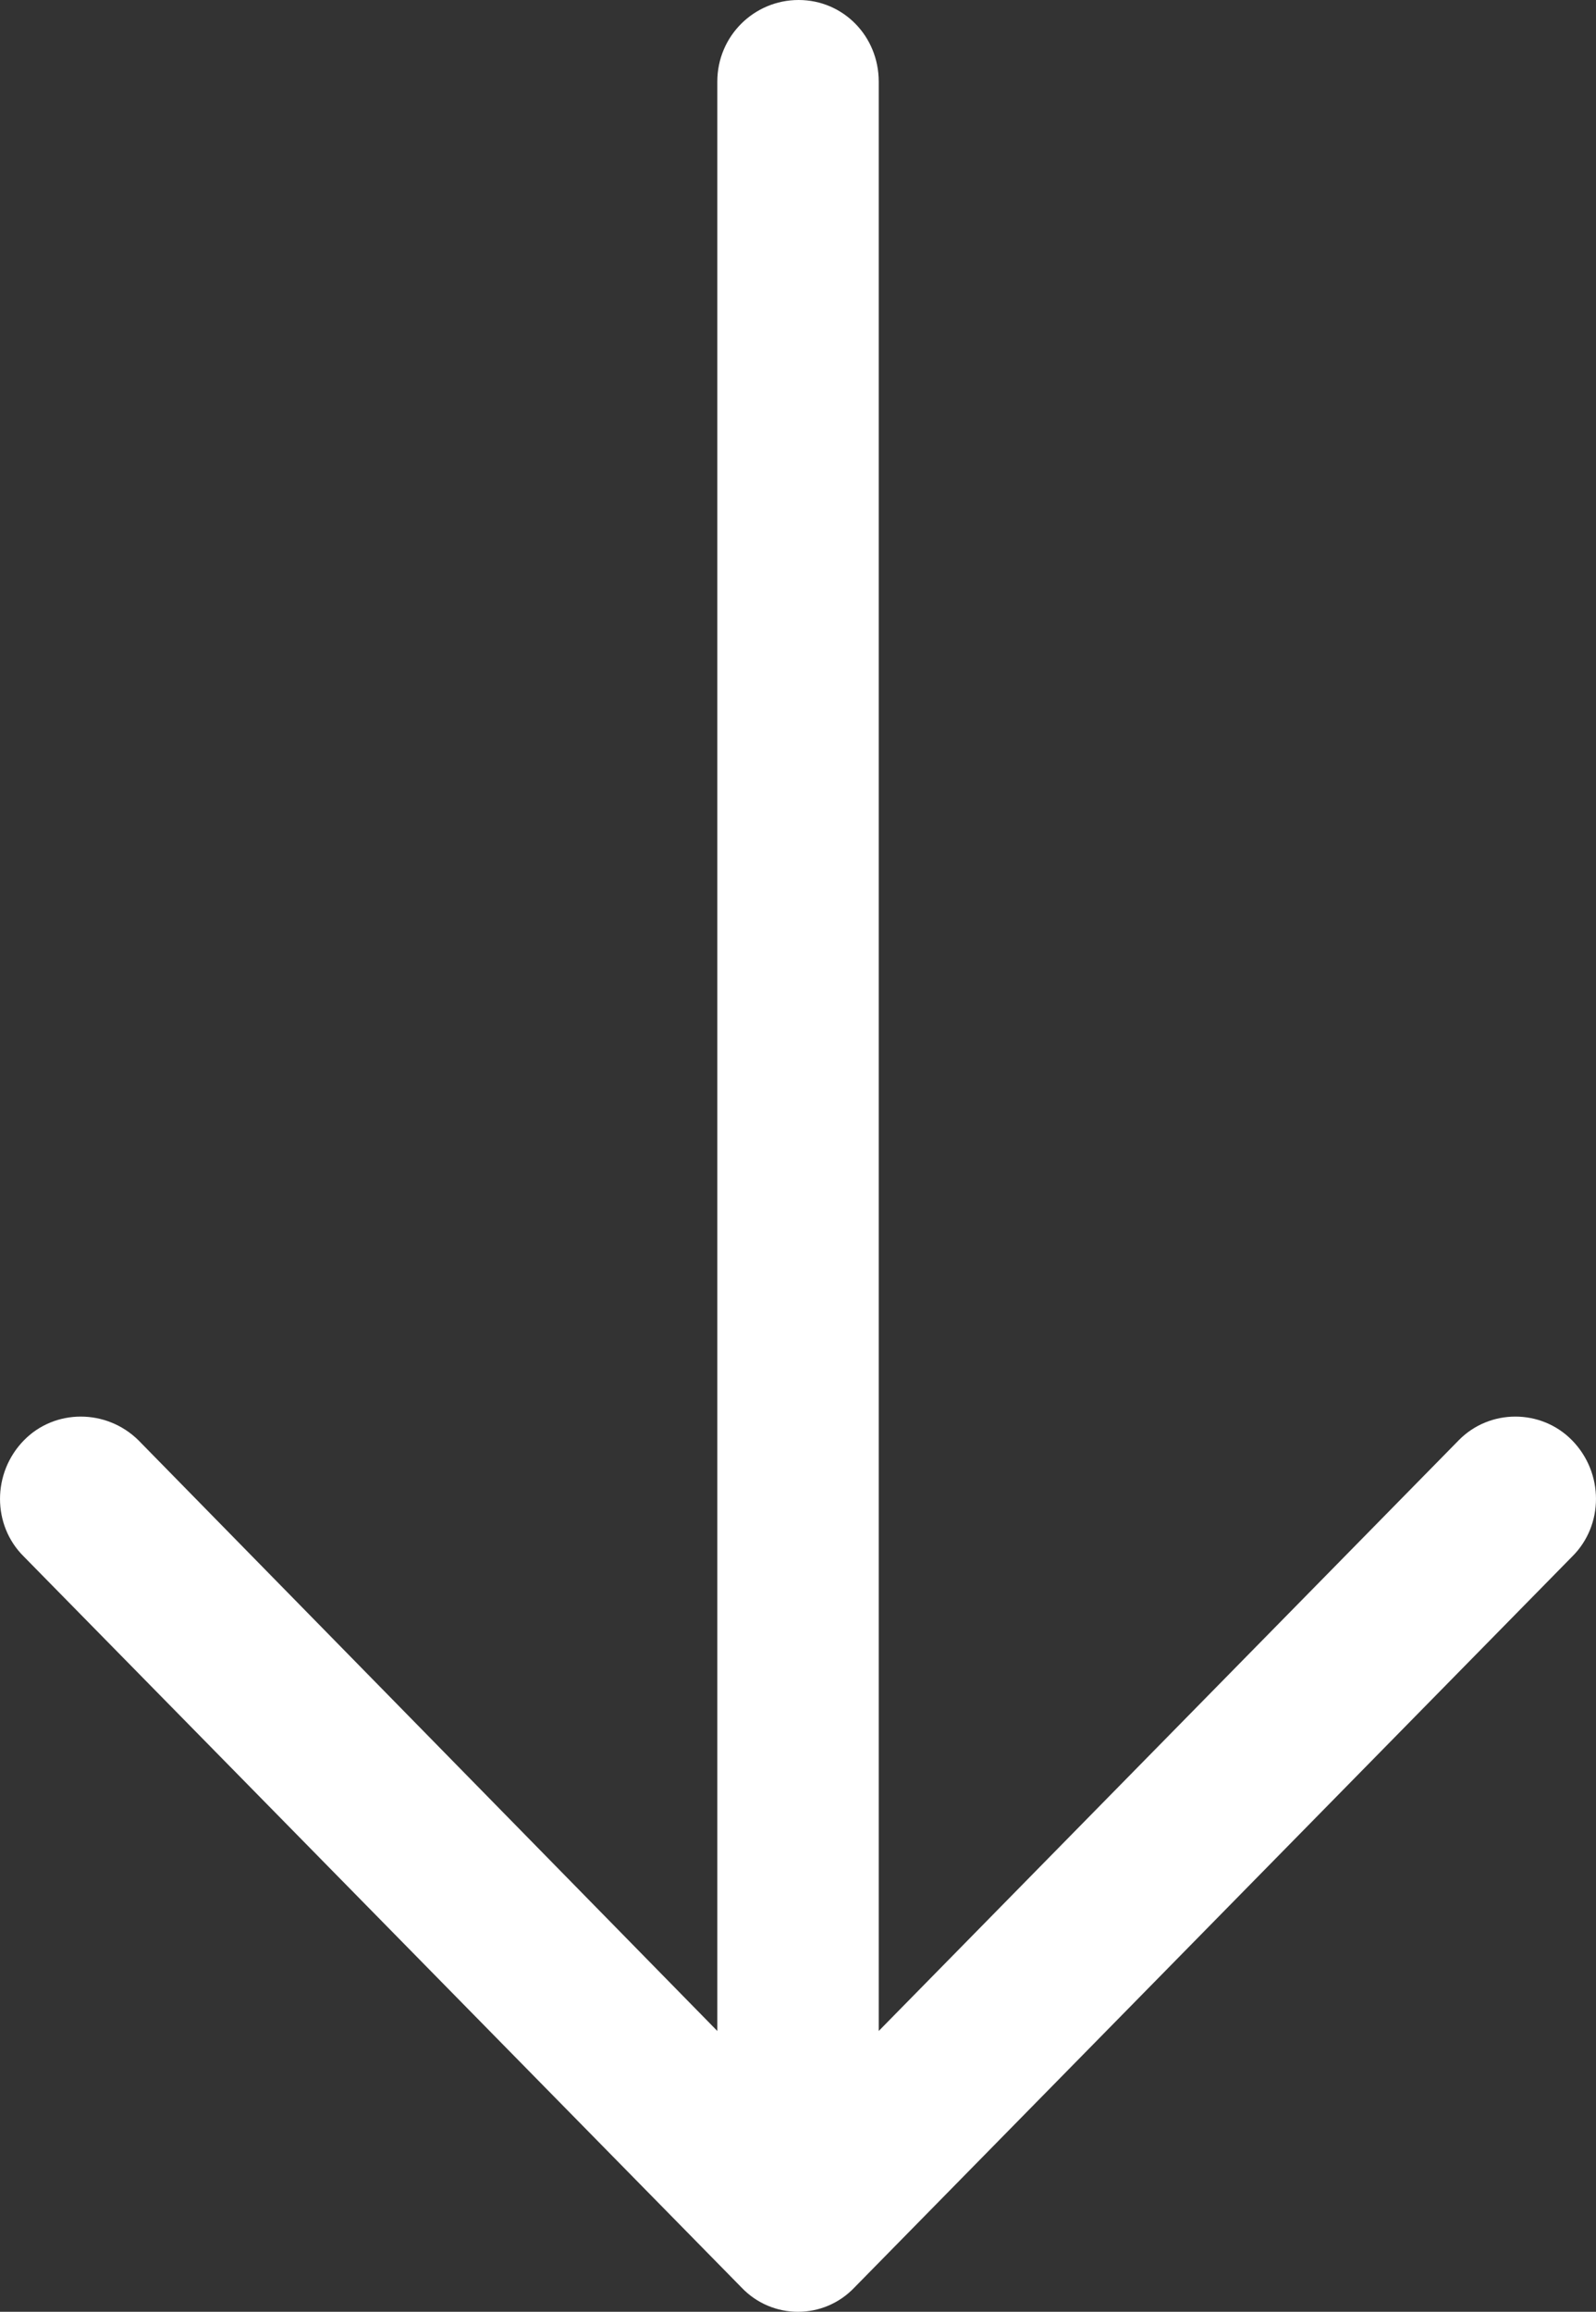 <svg width="29" height="42" viewBox="0 0 29 42" fill="none" xmlns="http://www.w3.org/2000/svg">
<rect x="0" y="0" width="29" height="42" fill="#333333" stroke="none"/>
<path d="M28.564 28.282C29.145 27.71 29.145 26.758 28.564 26.166C28.002 25.593 27.067 25.593 26.506 26.166L15.967 36.898L15.967 1.482C15.966 0.656 15.321 0 14.511 0C13.7 0 13.034 0.656 13.034 1.482L13.034 36.898L2.515 26.166C1.933 25.593 0.997 25.593 0.436 26.166C-0.145 26.758 -0.145 27.712 0.436 28.282L13.471 41.556C14.032 42.148 14.968 42.148 15.528 41.556L28.564 28.282Z" fill="white"/>
</svg>
